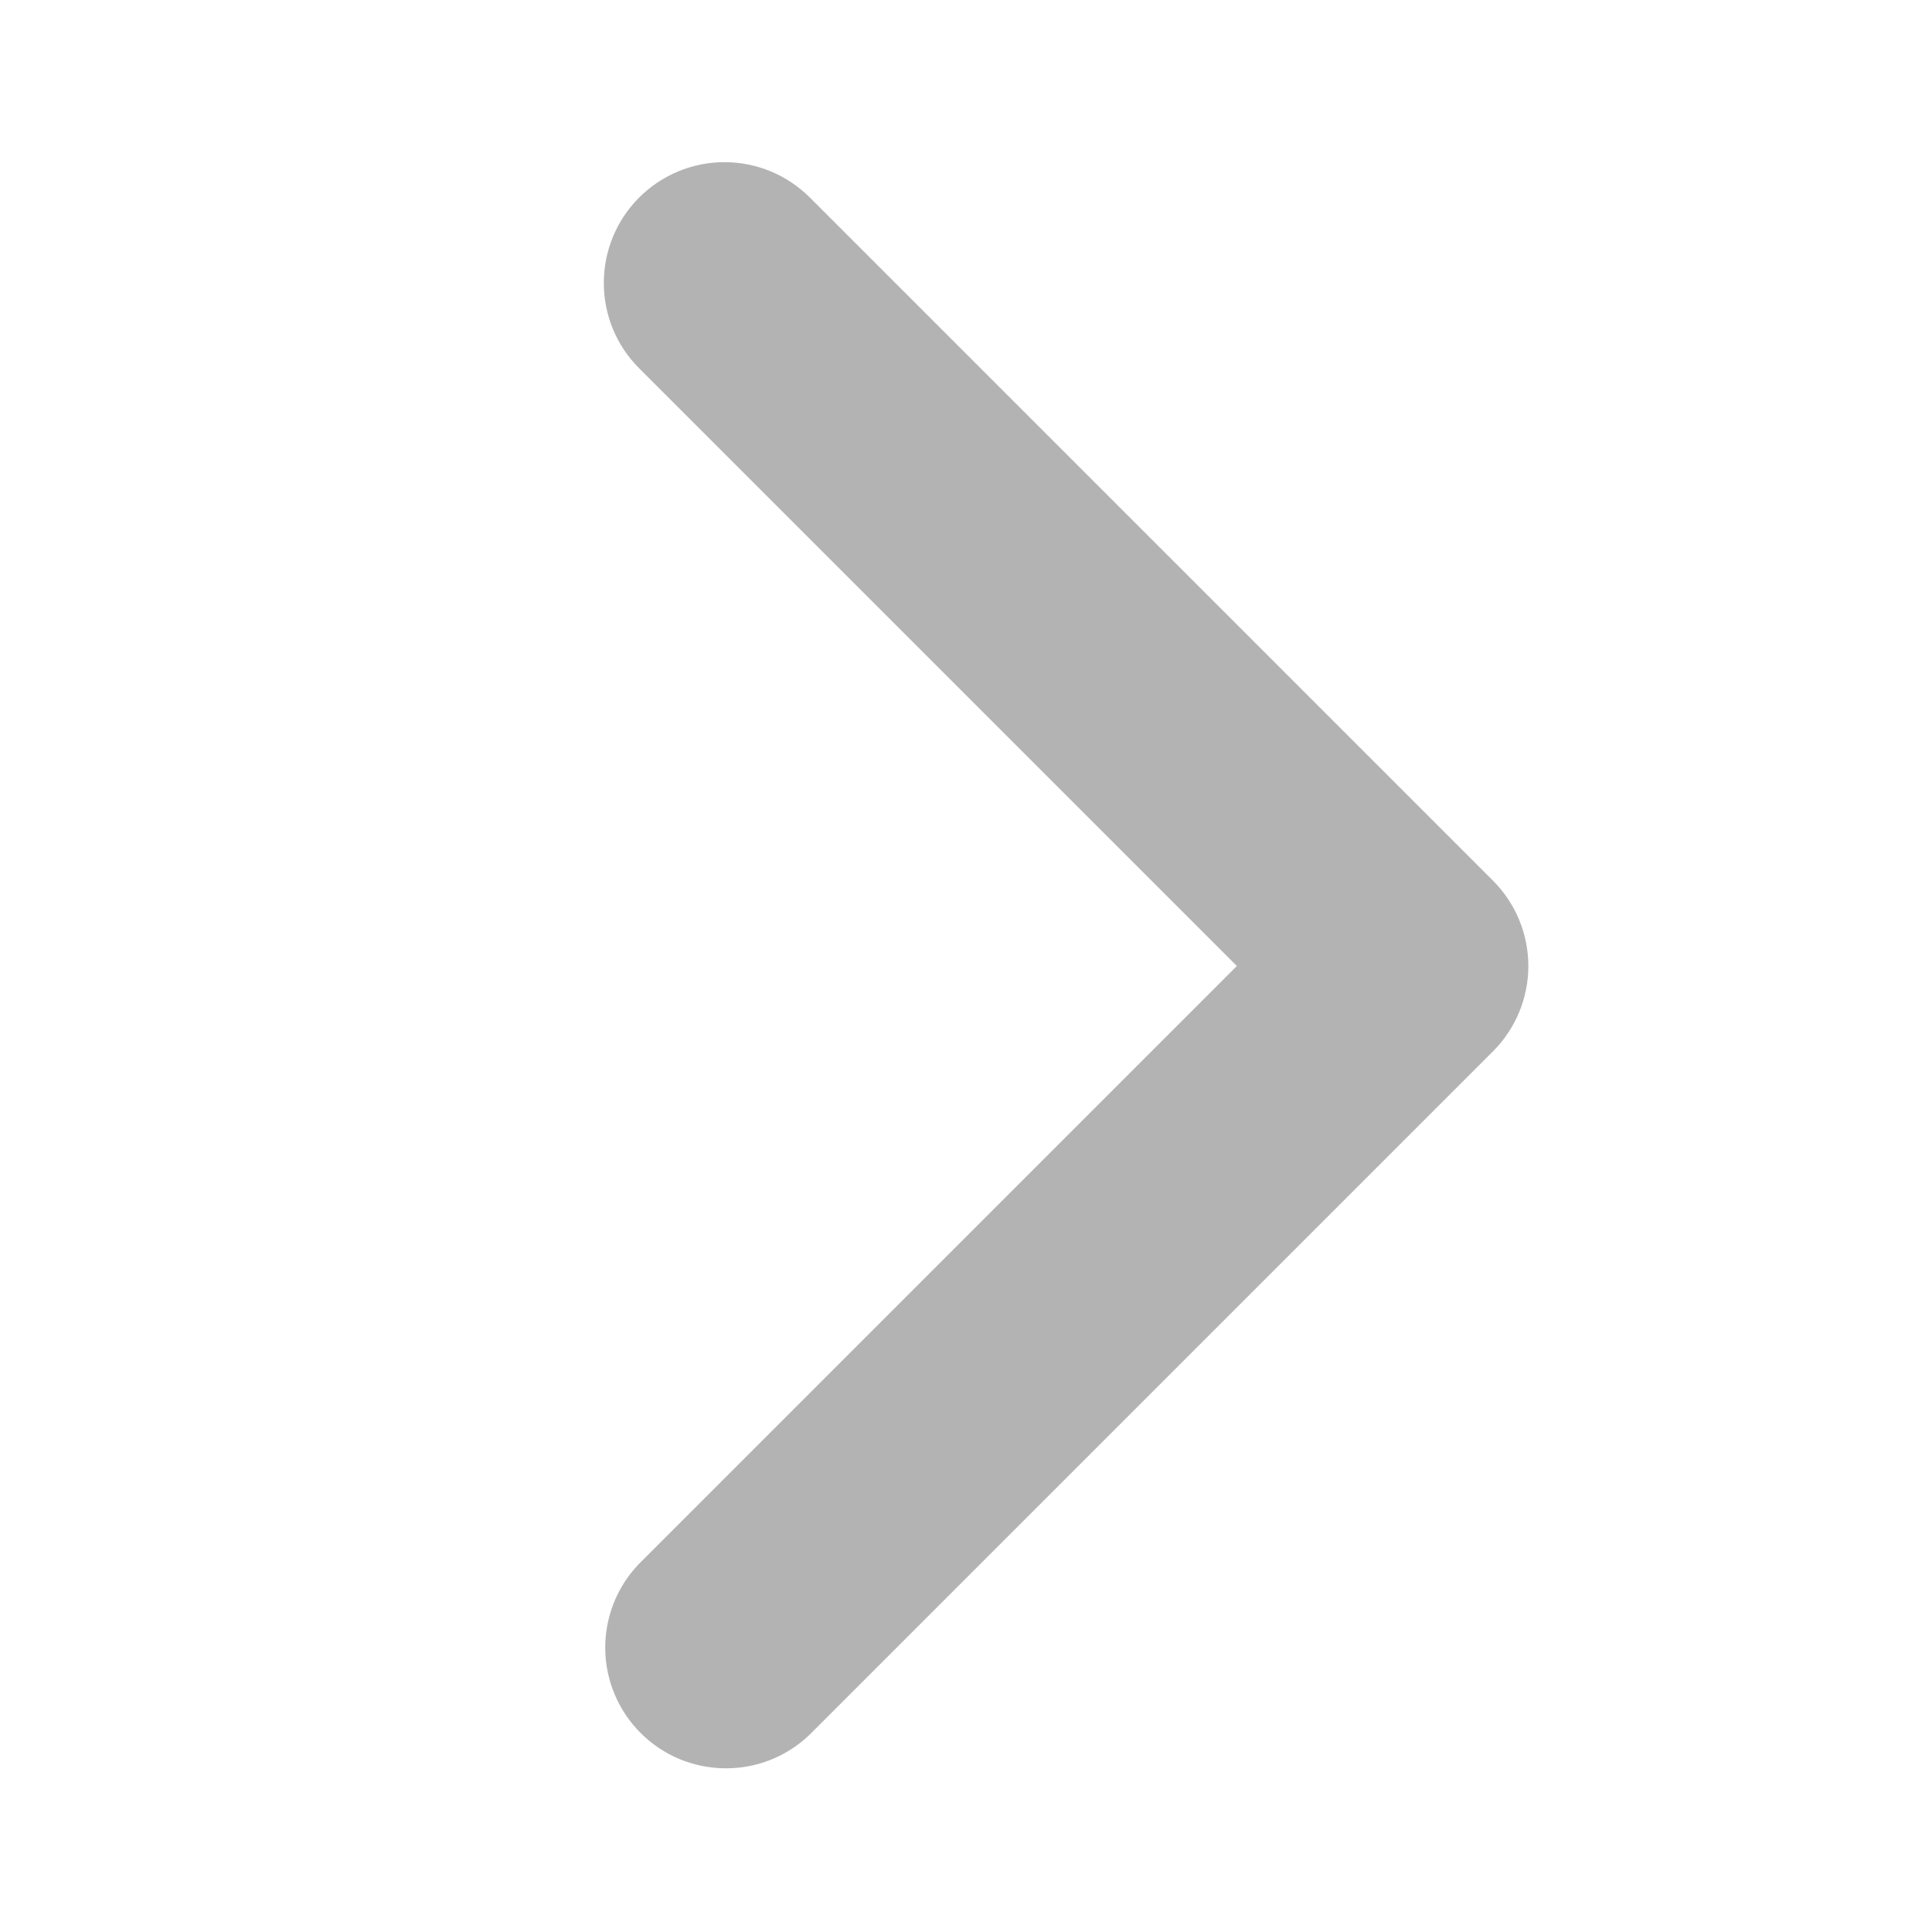 <?xml version="1.0" encoding="UTF-8" standalone="no"?><svg width='15' height='15' viewBox='0 0 15 15' fill='none' xmlns='http://www.w3.org/2000/svg'>
<path d='M4.962 1.534C4.786 1.71 4.688 1.948 4.688 2.197C4.688 2.445 4.786 2.684 4.962 2.859L9.603 7.5L4.962 12.141C4.791 12.318 4.697 12.554 4.699 12.8C4.701 13.046 4.8 13.281 4.974 13.455C5.147 13.629 5.383 13.727 5.628 13.729C5.874 13.732 6.111 13.637 6.288 13.466L11.591 8.163C11.767 7.987 11.866 7.749 11.866 7.5C11.866 7.251 11.767 7.013 11.591 6.837L6.288 1.534C6.112 1.358 5.874 1.259 5.625 1.259C5.376 1.259 5.138 1.358 4.962 1.534Z' fill='#B3B3B3'/>
</svg>

